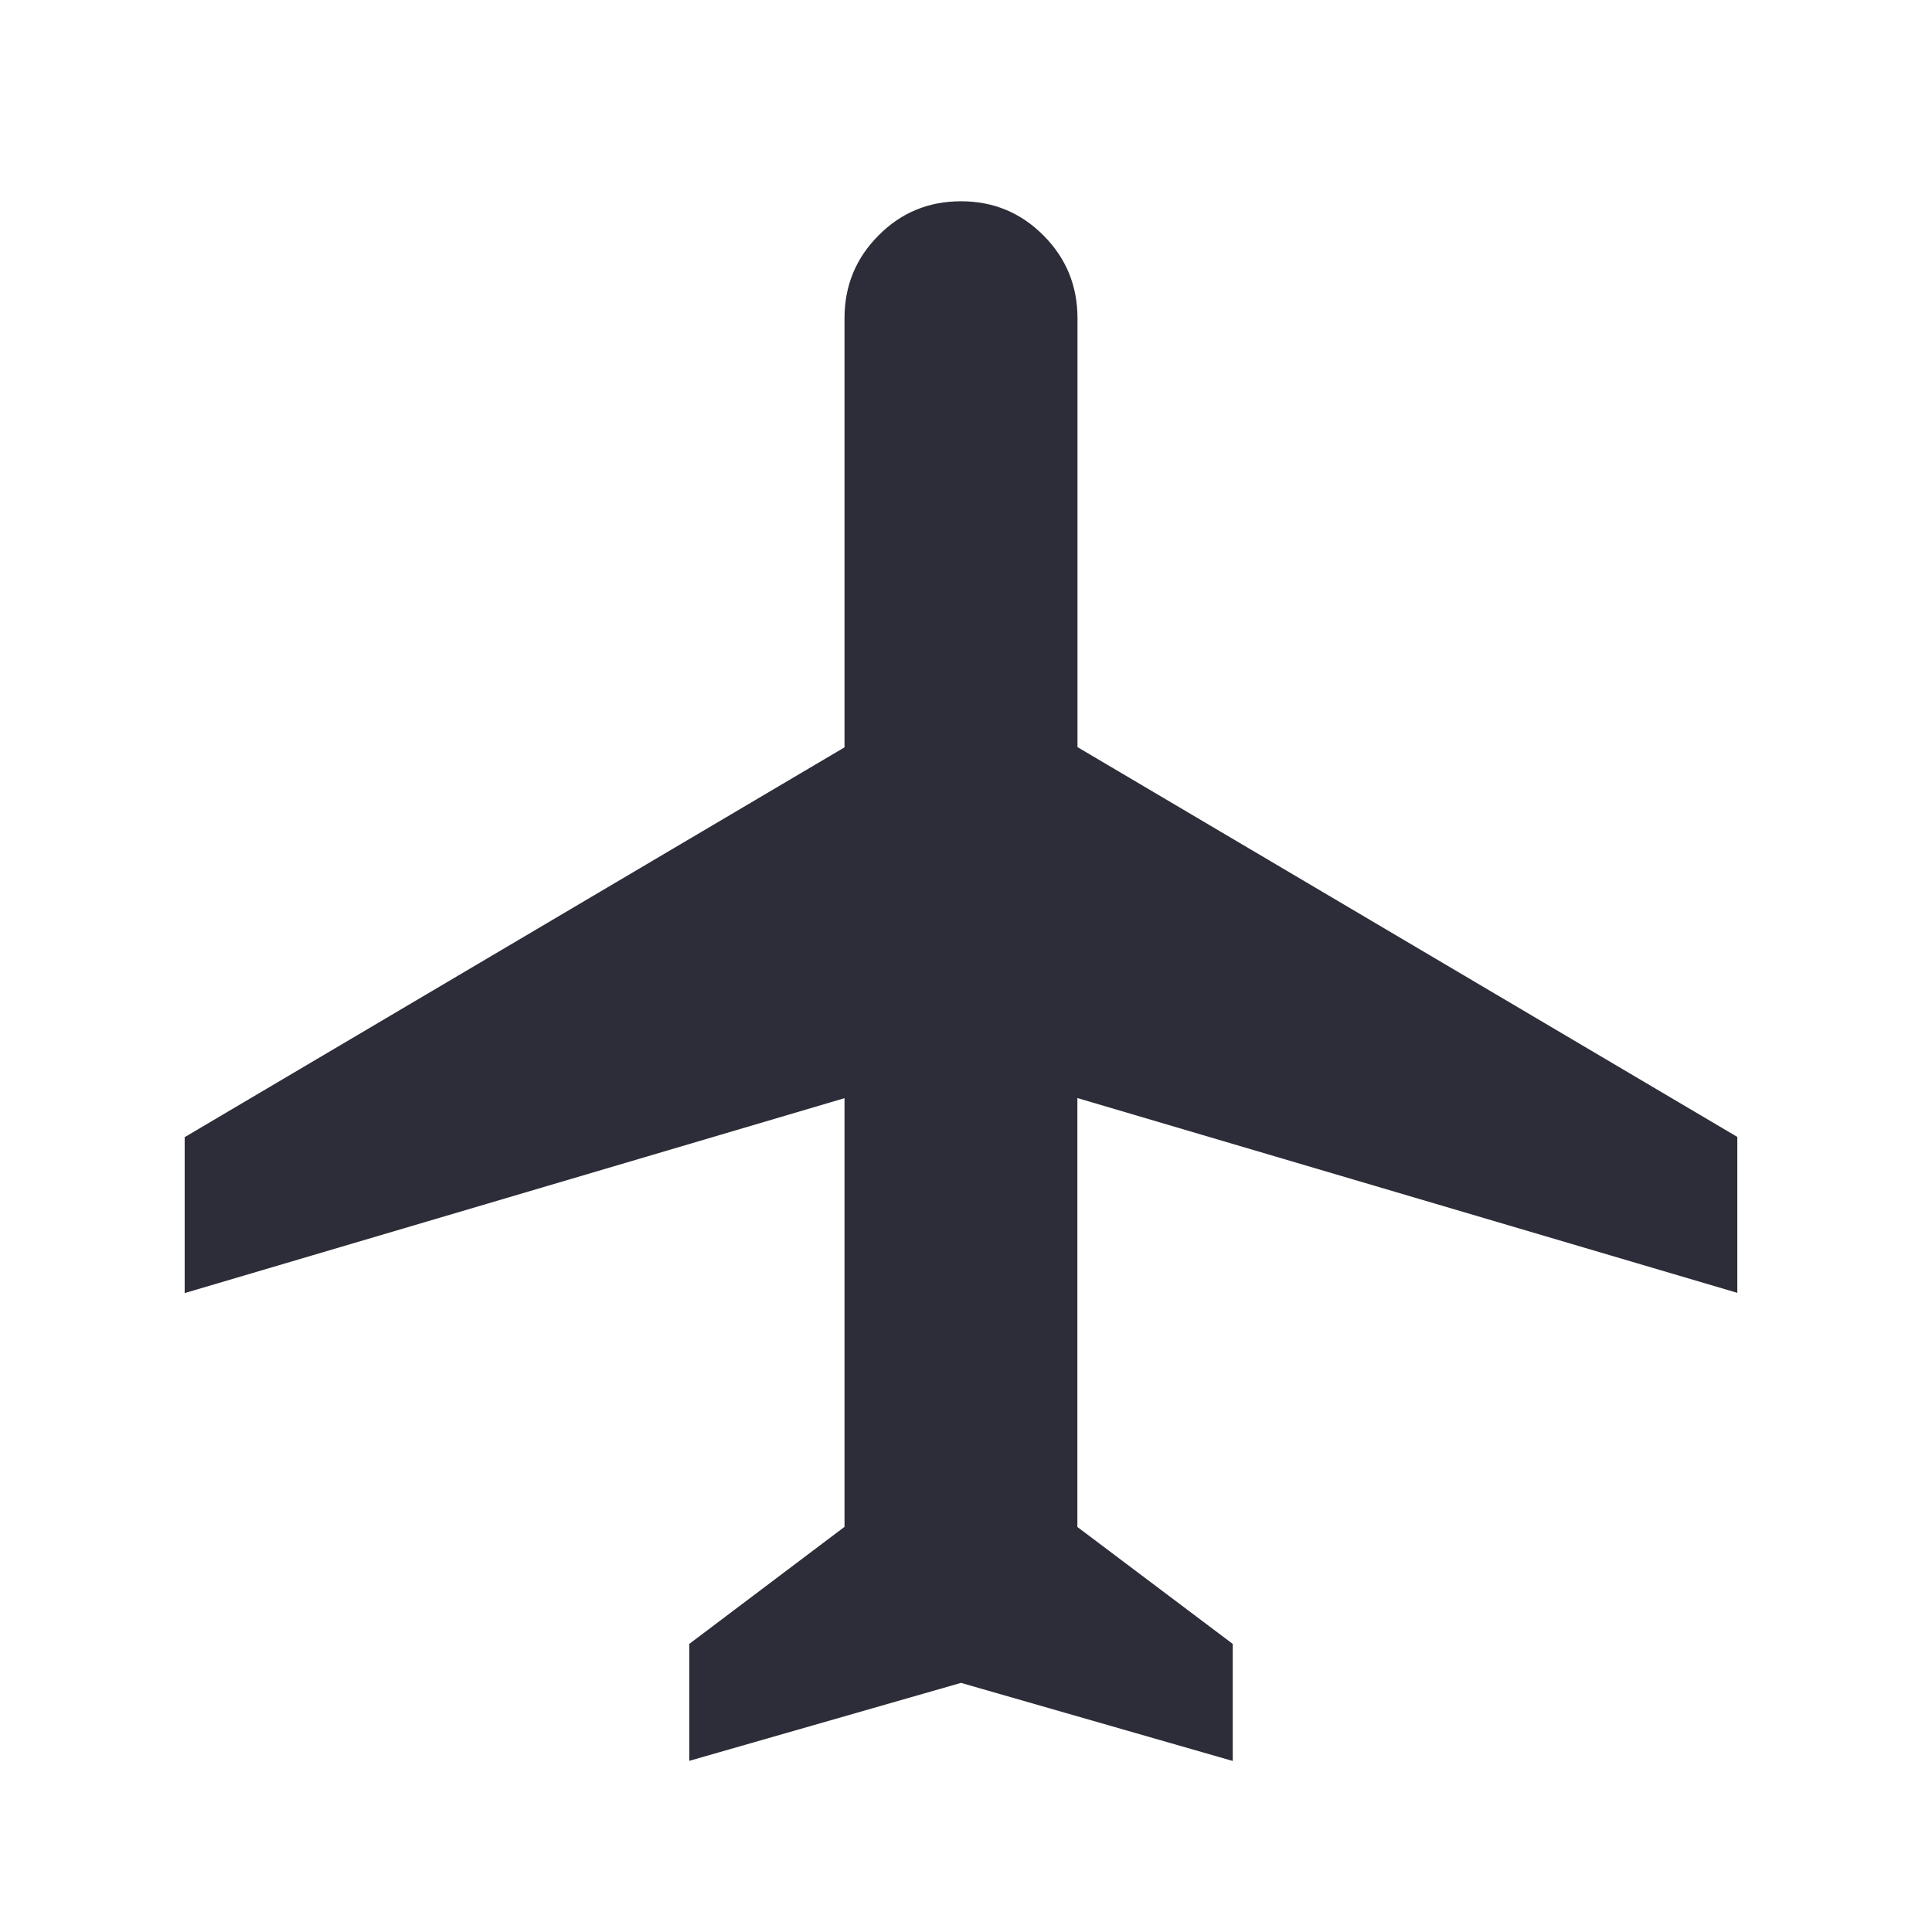 <svg width="17" height="17" viewBox="0 0 17 17" fill="none" xmlns="http://www.w3.org/2000/svg">
    <mask id="58vjpsx13a" style="mask-type:alpha" maskUnits="userSpaceOnUse" x="0" y="0" width="17" height="17">
        <path fill="#D9D9D9" d="M.259.4h16.394v16.467H.259z"/>
    </mask>
    <g mask="url(#58vjpsx13a)">
        <path d="M6.065 15.494v-1.029l1.366-1.03V9.663l-5.806 1.715v-1.372l5.806-3.43V2.8c0-.286.1-.529.3-.729.198-.2.44-.3.725-.3.284 0 .526.1.725.3.2.2.3.443.3.73v3.773l5.806 3.43v1.372L9.48 9.662v3.774l1.367 1.029v1.03l-2.391-.687-2.391.686z" fill="#2D2D39"/>
    </g>
</svg>
